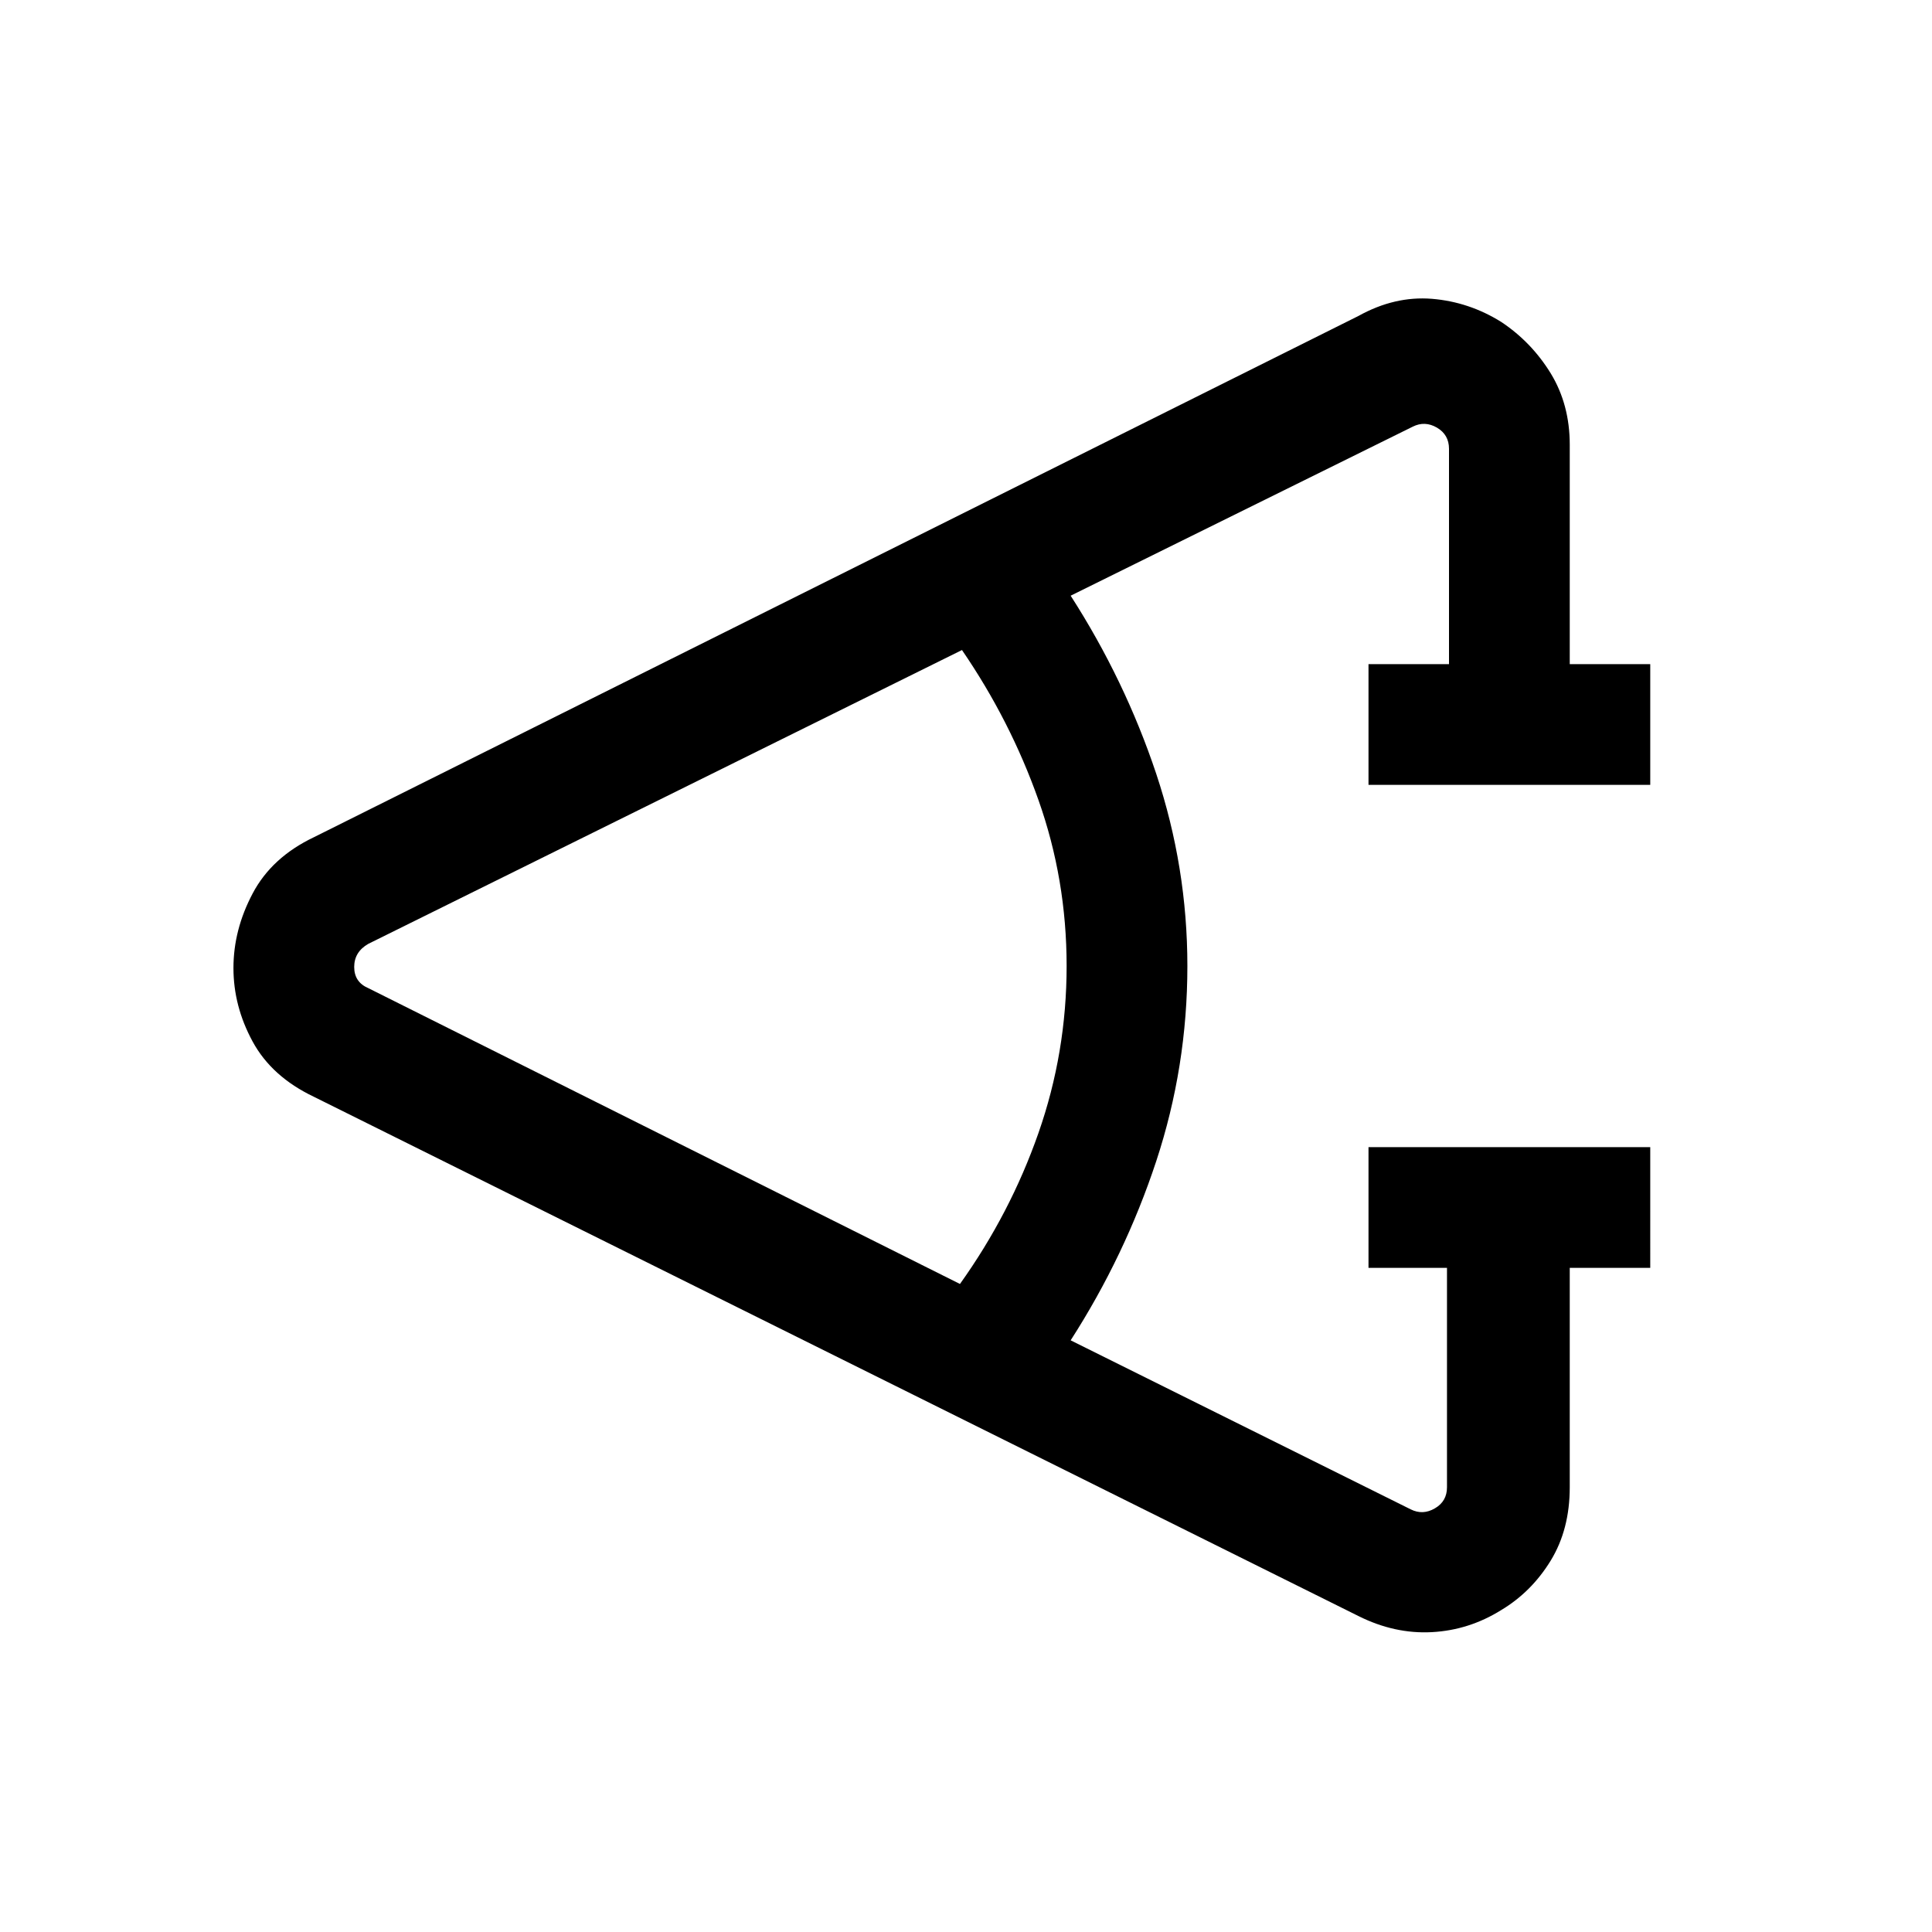 <svg xmlns="http://www.w3.org/2000/svg" viewBox="0 0 24 24"><path d="M20.5 15.75h-1v2.725q0 .525-.237.912-.238.388-.613.613-.4.25-.862.275-.463.025-.913-.2L3.9 13.625q-.525-.25-.762-.687-.238-.438-.238-.913 0-.475.238-.925.237-.45.762-.7l12.975-6.475q.45-.25.913-.213.462.038.862.288.375.25.613.637.237.388.237.888V8.25h1v1.5H17v-1.5h1V5.575q0-.175-.15-.263-.15-.087-.3-.012L13.3 7.4q.675 1.05 1.063 2.212.387 1.163.387 2.388 0 1.25-.387 2.425-.388 1.175-1.063 2.225l4.225 2.1q.15.075.3-.013.15-.087.15-.262V15.75H17v-1.5h3.5Zm-8.575.2q.625-.875.975-1.875T13.25 12q0-1.075-.35-2.062-.35-.988-.95-1.863l-7.375 3.65q-.175.1-.175.287 0 .188.175.263Z"/></svg>